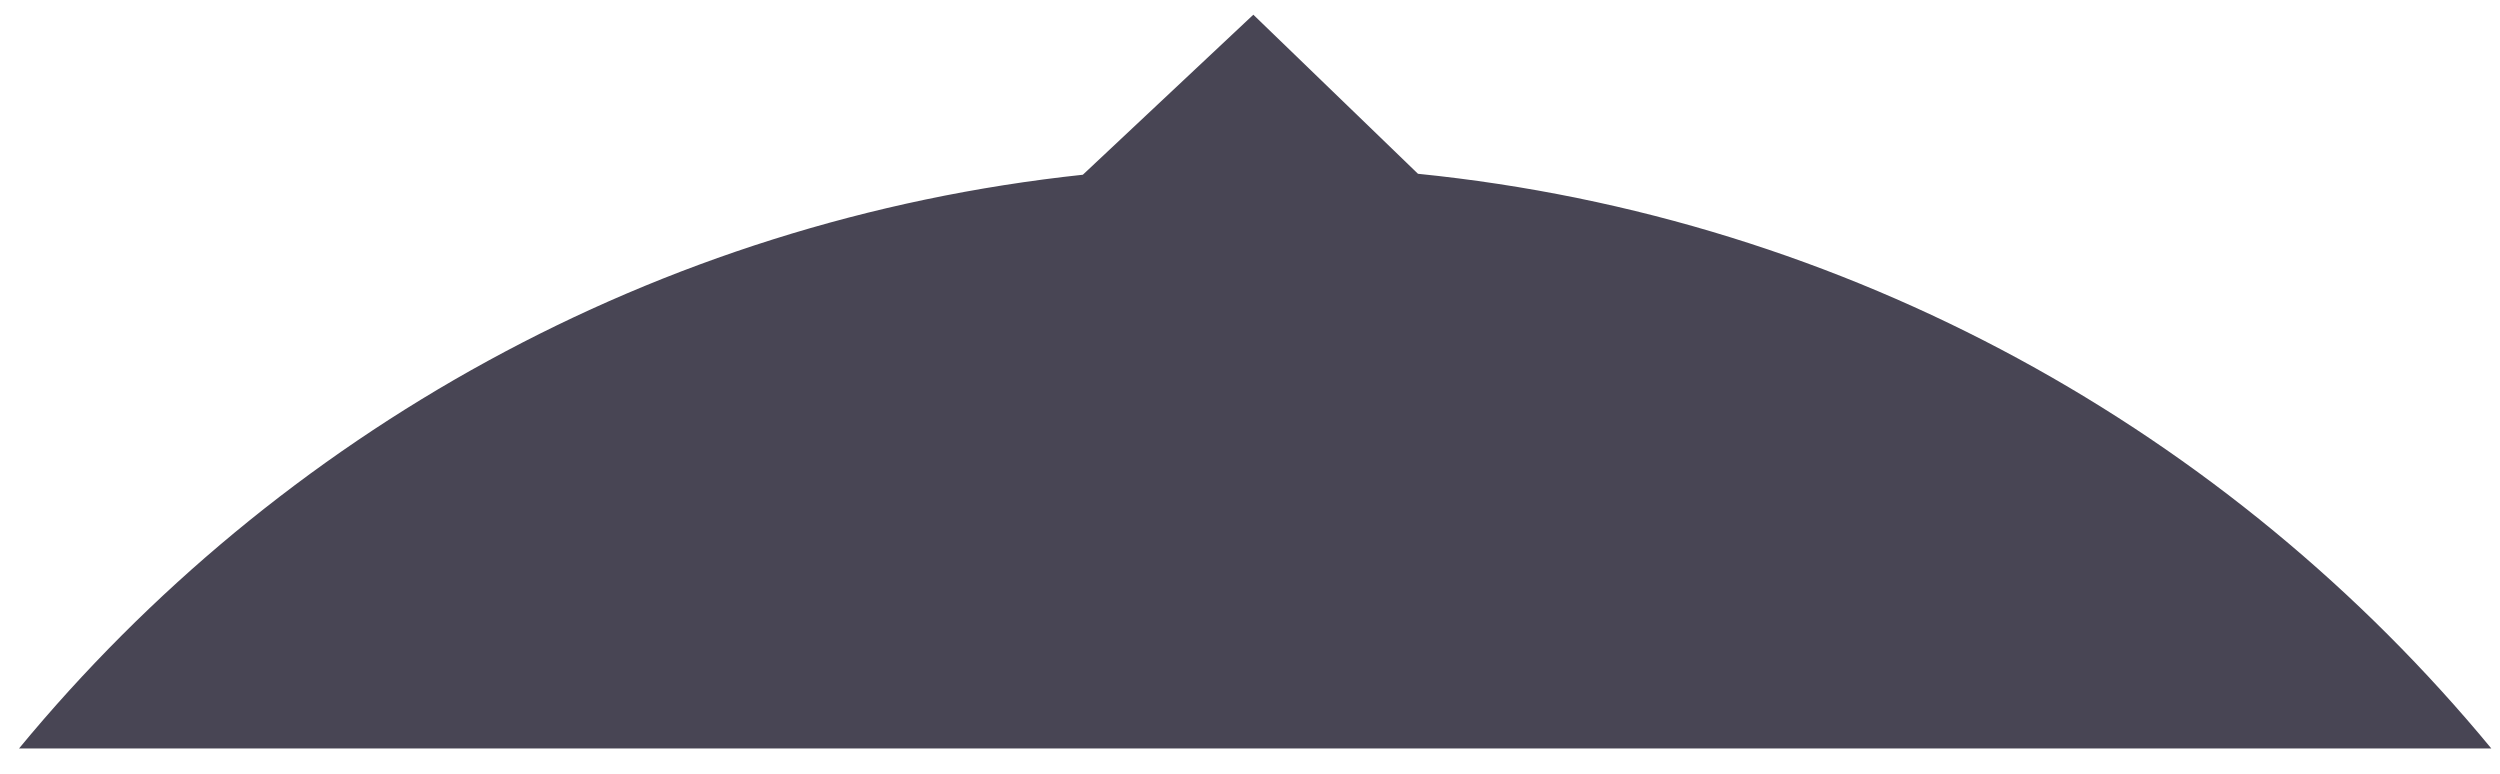 <svg width="84" height="26" viewBox="0 0 84 26" fill="none" xmlns="http://www.w3.org/2000/svg">
<path fill-rule="evenodd" clip-rule="evenodd" d="M47.644 5.839L42.112 0.494L36.385 5.87H36.394C22.032 7.403 9.359 14.582 0.639 25.149H83.709C74.927 14.508 62.132 7.303 47.644 5.839Z" fill="#484554"/>
</svg>
